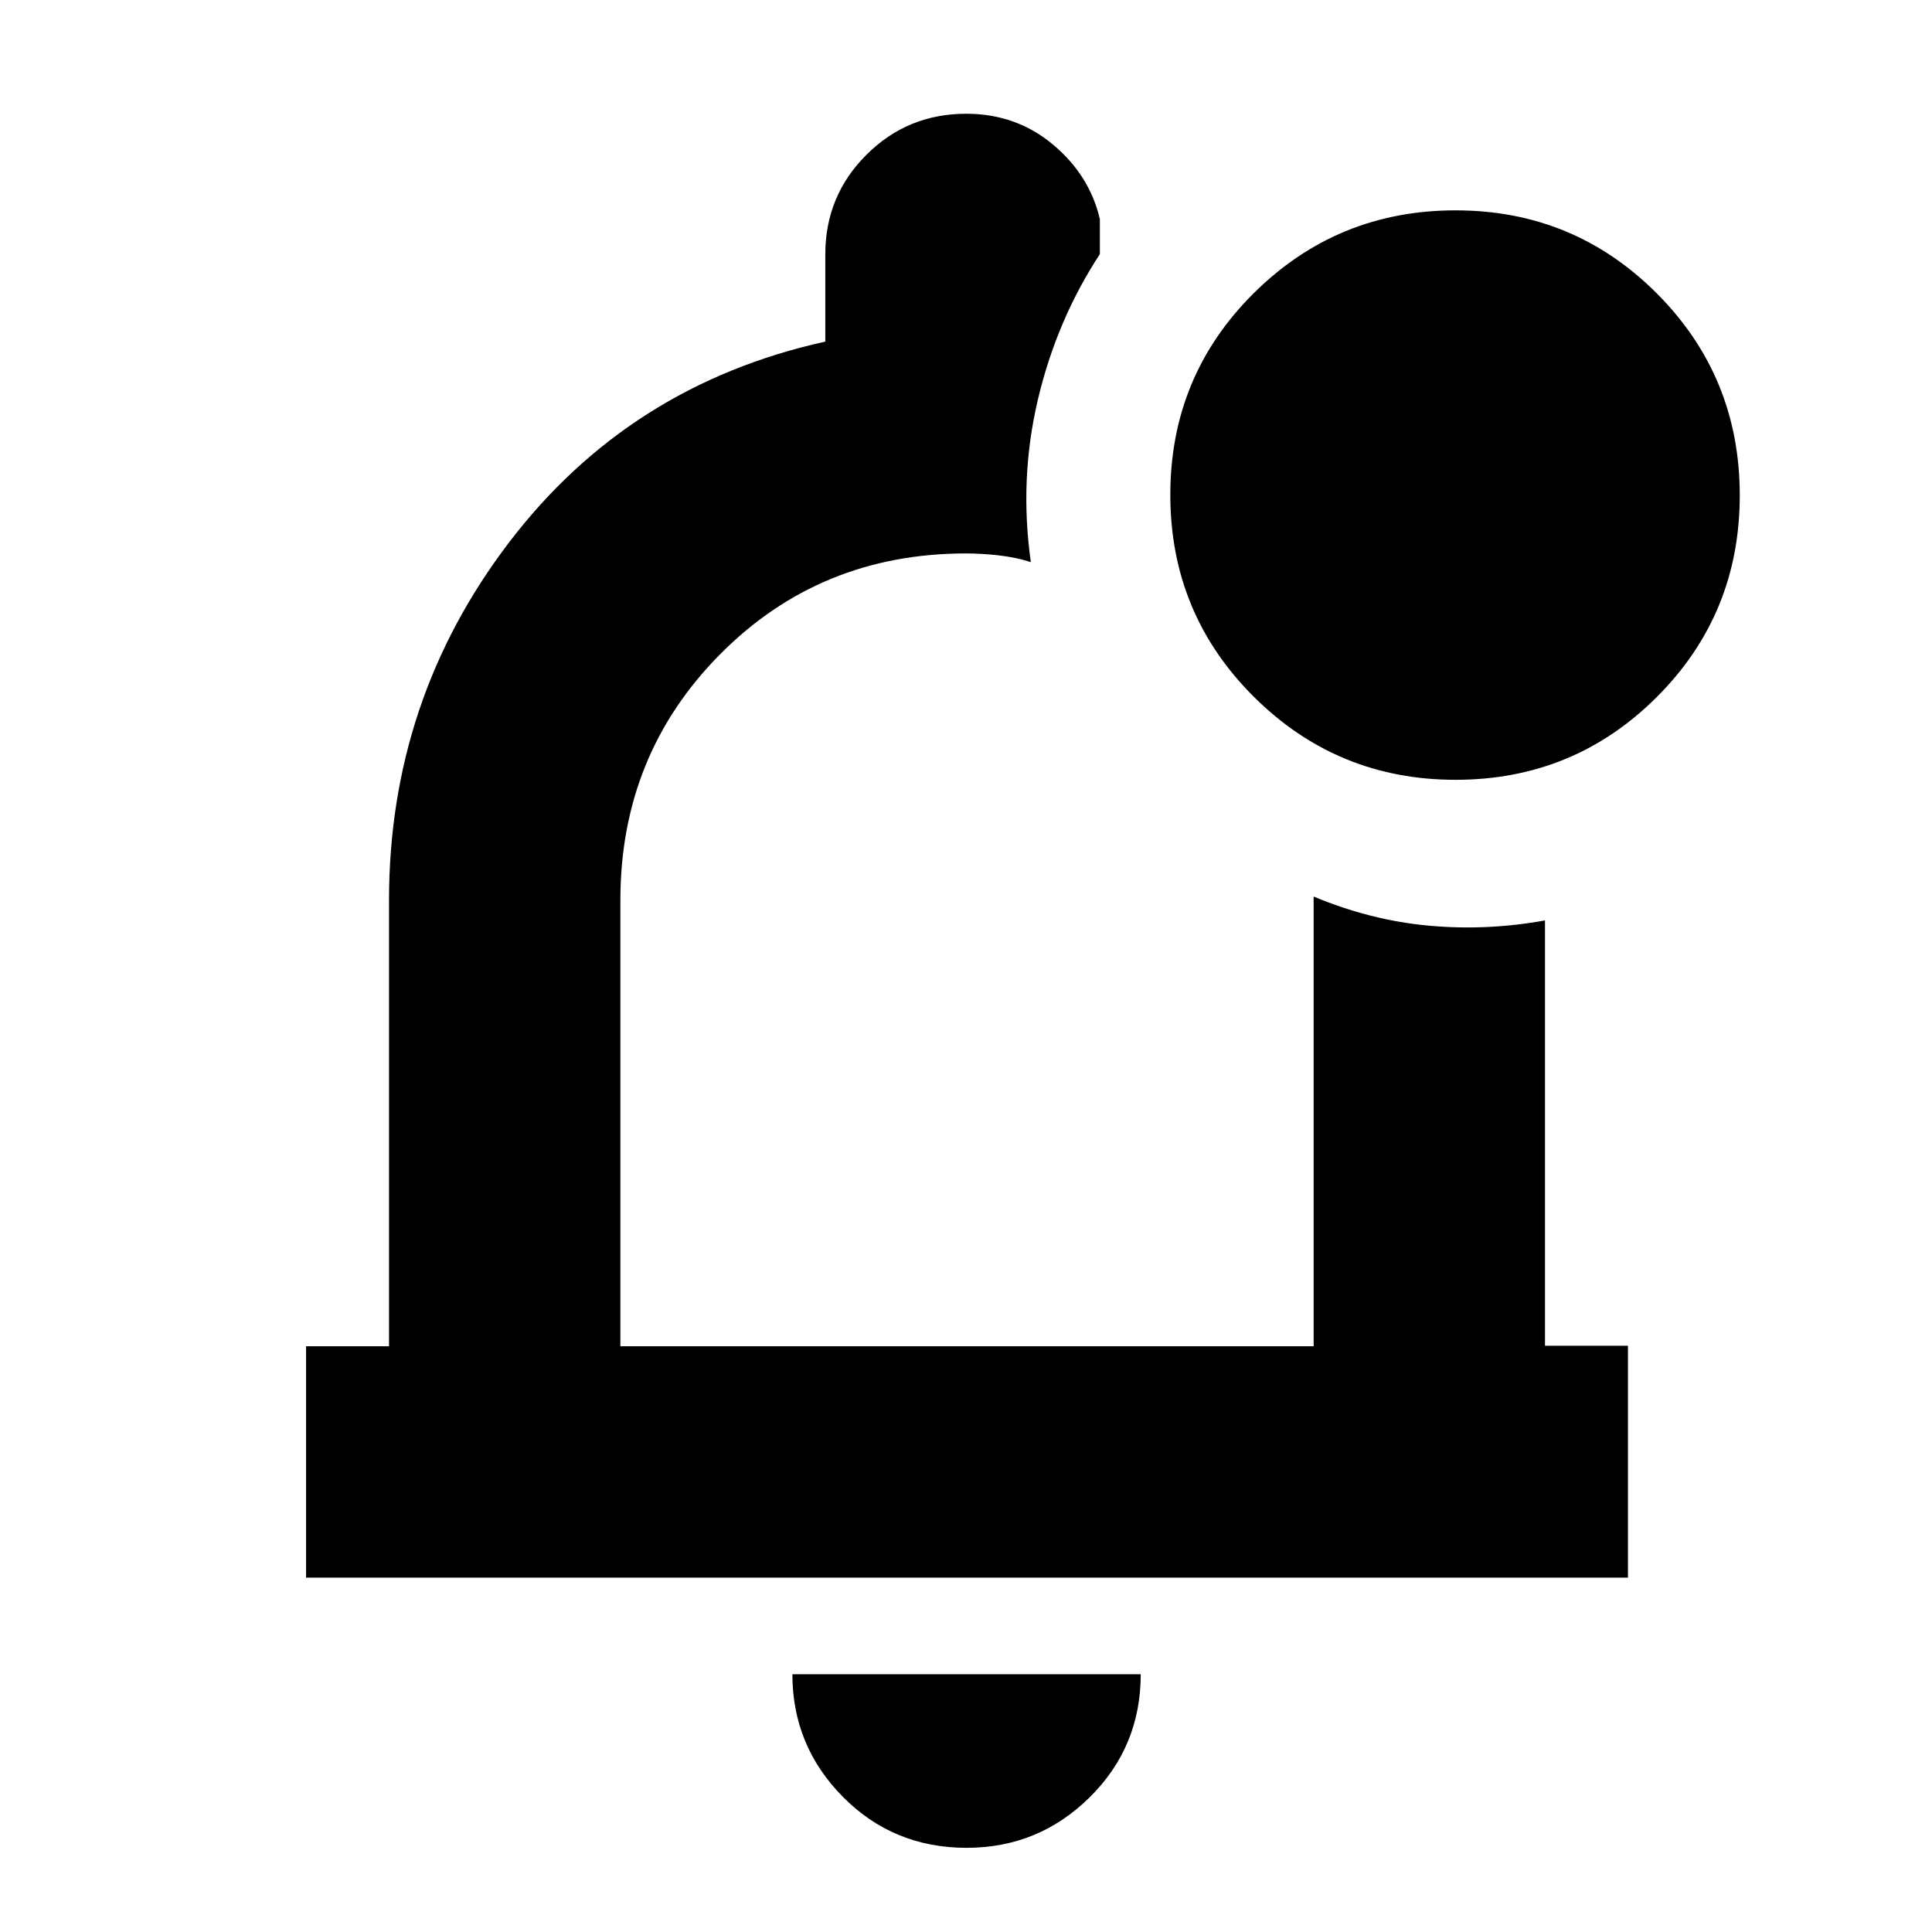 <svg xmlns="http://www.w3.org/2000/svg" height="20" viewBox="0 -960 960 960" width="20"><path d="M480.317-41.826q-36.419 0-61.499-25.339-25.079-25.339-25.079-60.922h173.087q0 36.13-25.412 61.196-25.412 25.065-61.097 25.065Zm.118-445.913ZM152.087-176.087v-114.957h41.217v-221.651q0-99.522 59.63-177.761 59.631-78.24 157.153-99.805v-43.304q0-29.131 20.425-49.522 20.426-20.392 49.606-20.392 24.752 0 43.034 15.257 18.283 15.258 23.37 37.134v17.348q-21.479 32.783-30.805 72.327-9.326 39.543-3.5 80.718-7.652-2.443-16.233-3.374-8.581-.93-15.984-.93-72.435 0-122.087 50.002-49.652 50.001-49.652 122.302v221.651h344.478v-223.477q28.148 11.795 57.074 14.463 28.927 2.667 57.883-2.594v211.358h41.217v115.207H152.087Zm571.179-396.434q-58.839 0-100.292-41.304-41.453-41.303-41.453-100.308 0-59.005 41.453-100.175 41.453-41.171 100.292-41.171t100.026 41.304q41.187 41.303 41.187 100.308 0 59.005-41.187 100.175-41.187 41.171-100.026 41.171Z"/></svg>